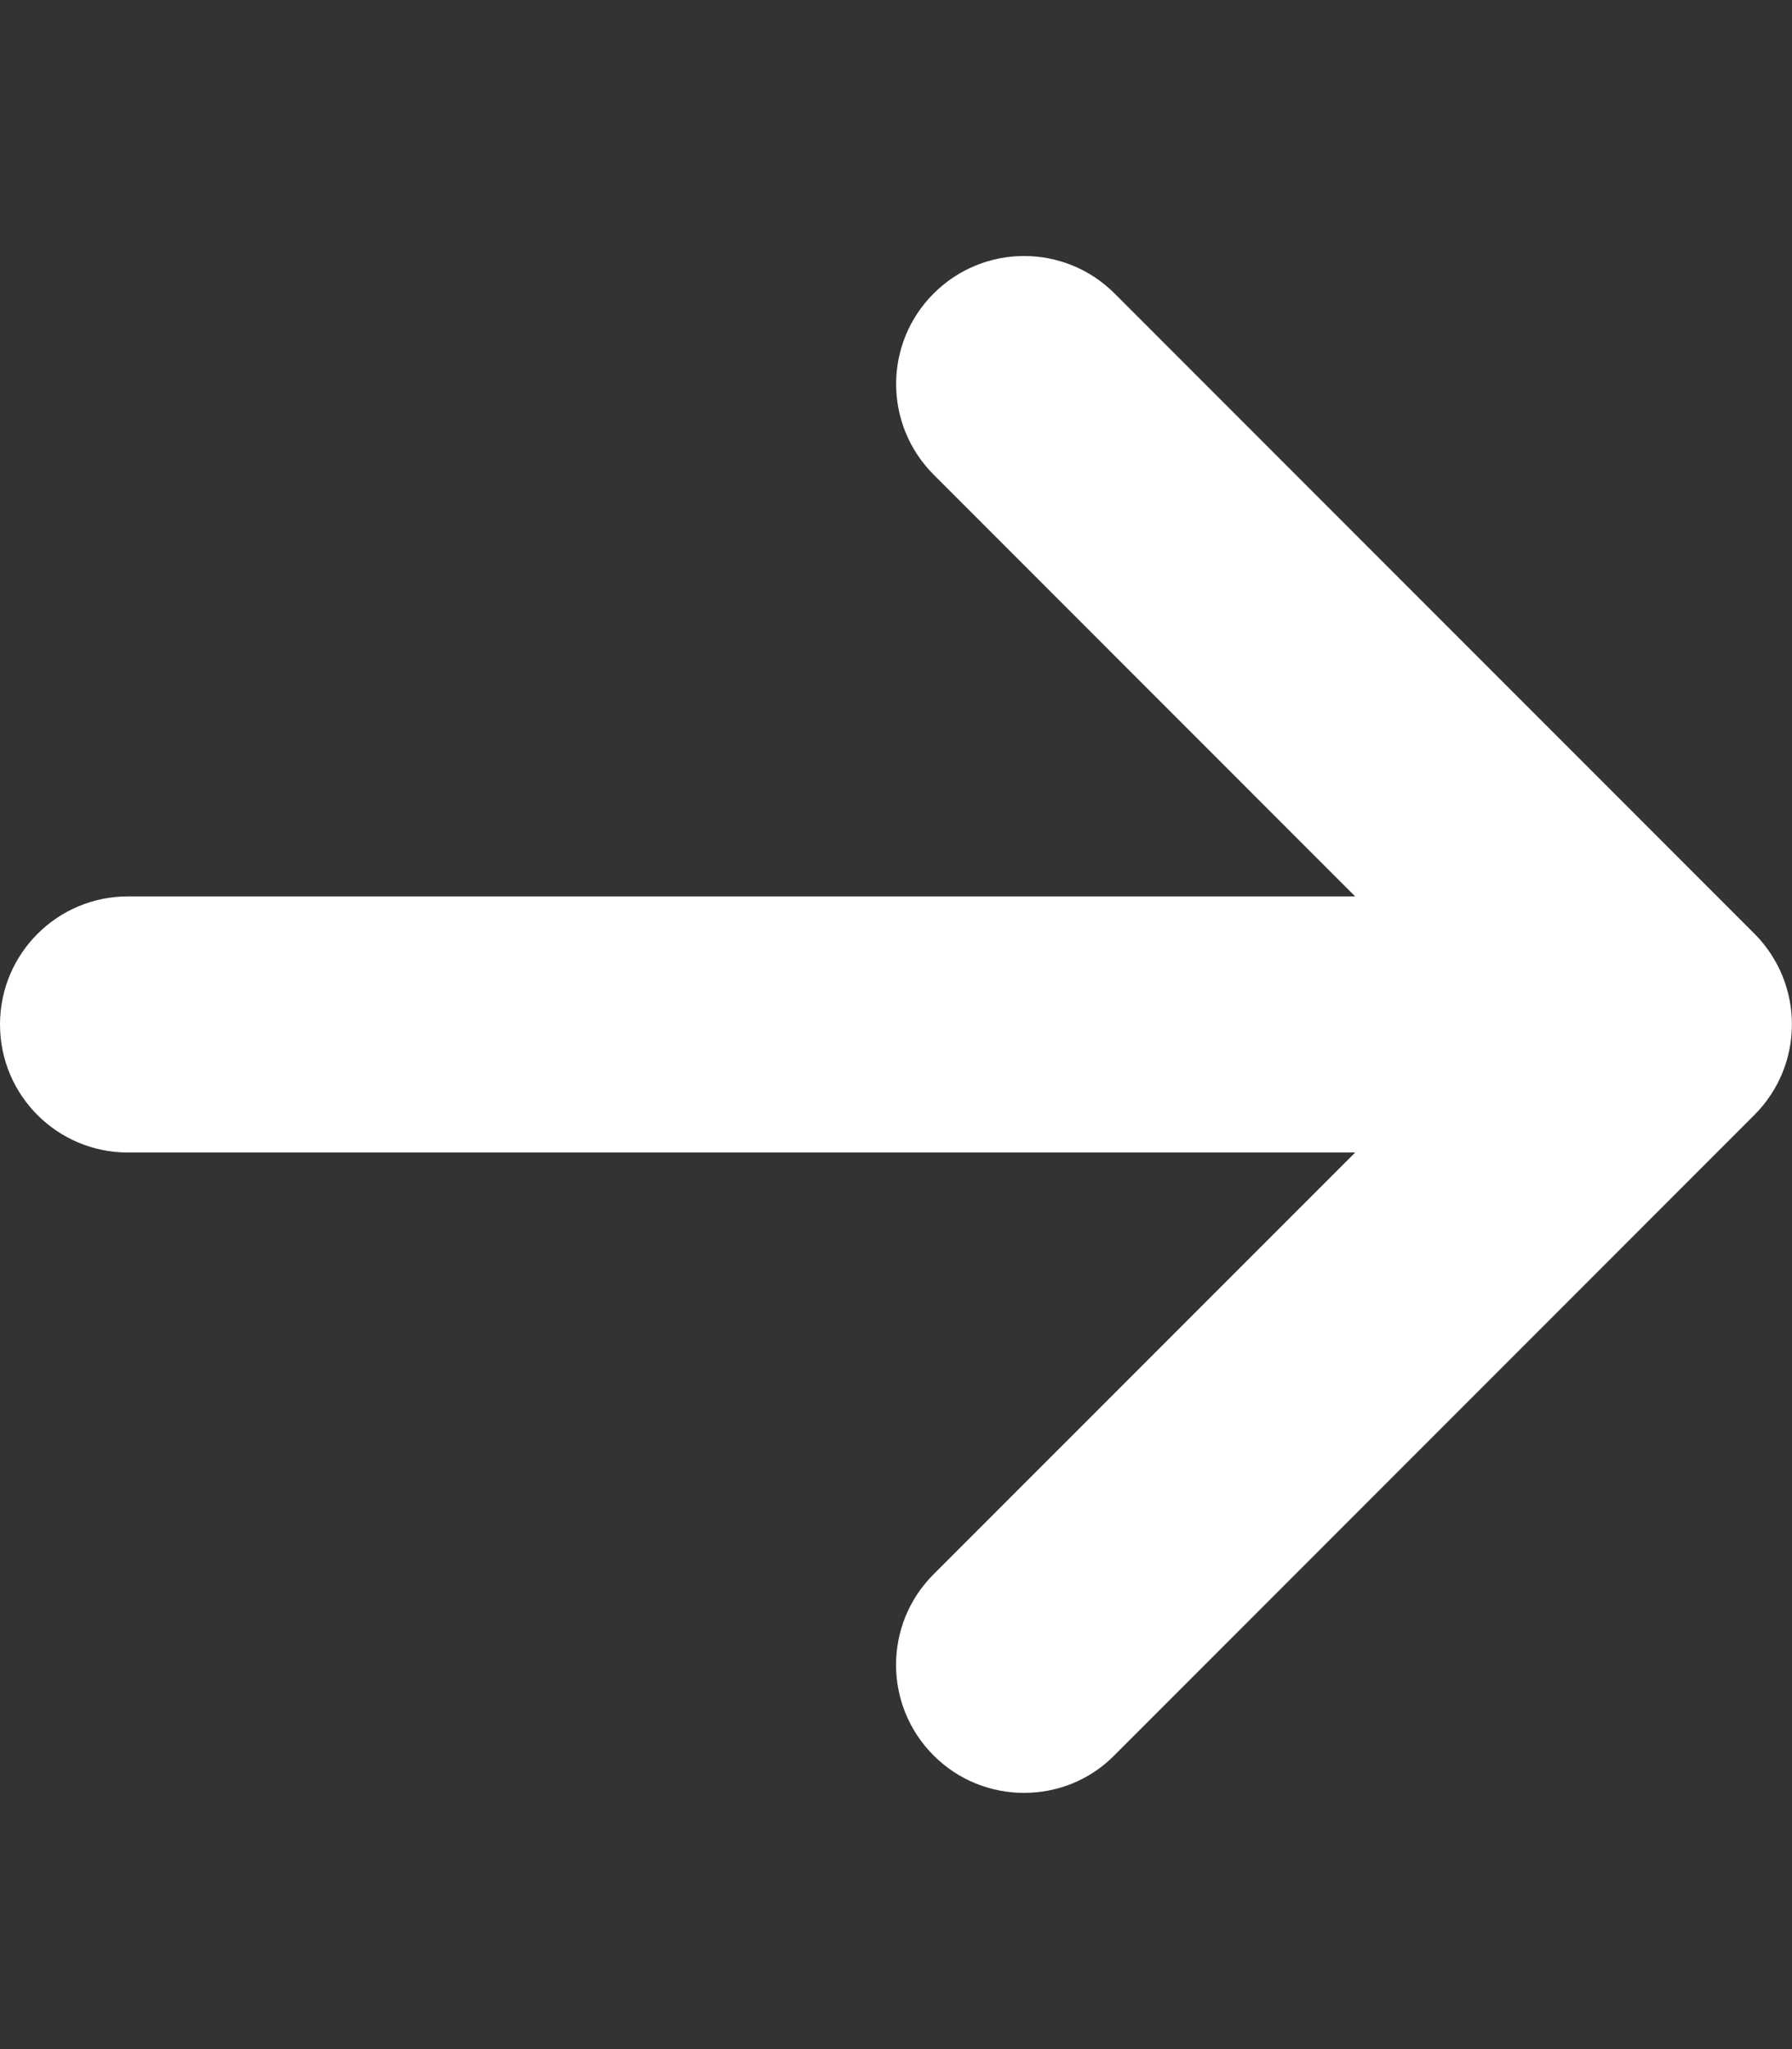 <svg width="21" height="24" viewBox="0 0 21 24" fill="none" xmlns="http://www.w3.org/2000/svg">
<rect x="0" y="0" width="21" height="24" fill="#333333" stroke="none"/>
<path d="M20.559 13.059L13.059 20.559C12.769 20.854 12.384 20.999 12 20.999C11.616 20.999 11.232 20.853 10.94 20.56C10.354 19.974 10.354 19.025 10.94 18.439L15.881 13.499H1.5C0.672 13.499 0 12.829 0 11.999C0 11.169 0.672 10.499 1.5 10.499H15.881L10.941 5.559C10.355 4.973 10.355 4.023 10.941 3.438C11.527 2.852 12.476 2.852 13.062 3.438L20.562 10.938C21.145 11.526 21.145 12.473 20.559 13.059Z" fill="white"/>
</svg>

